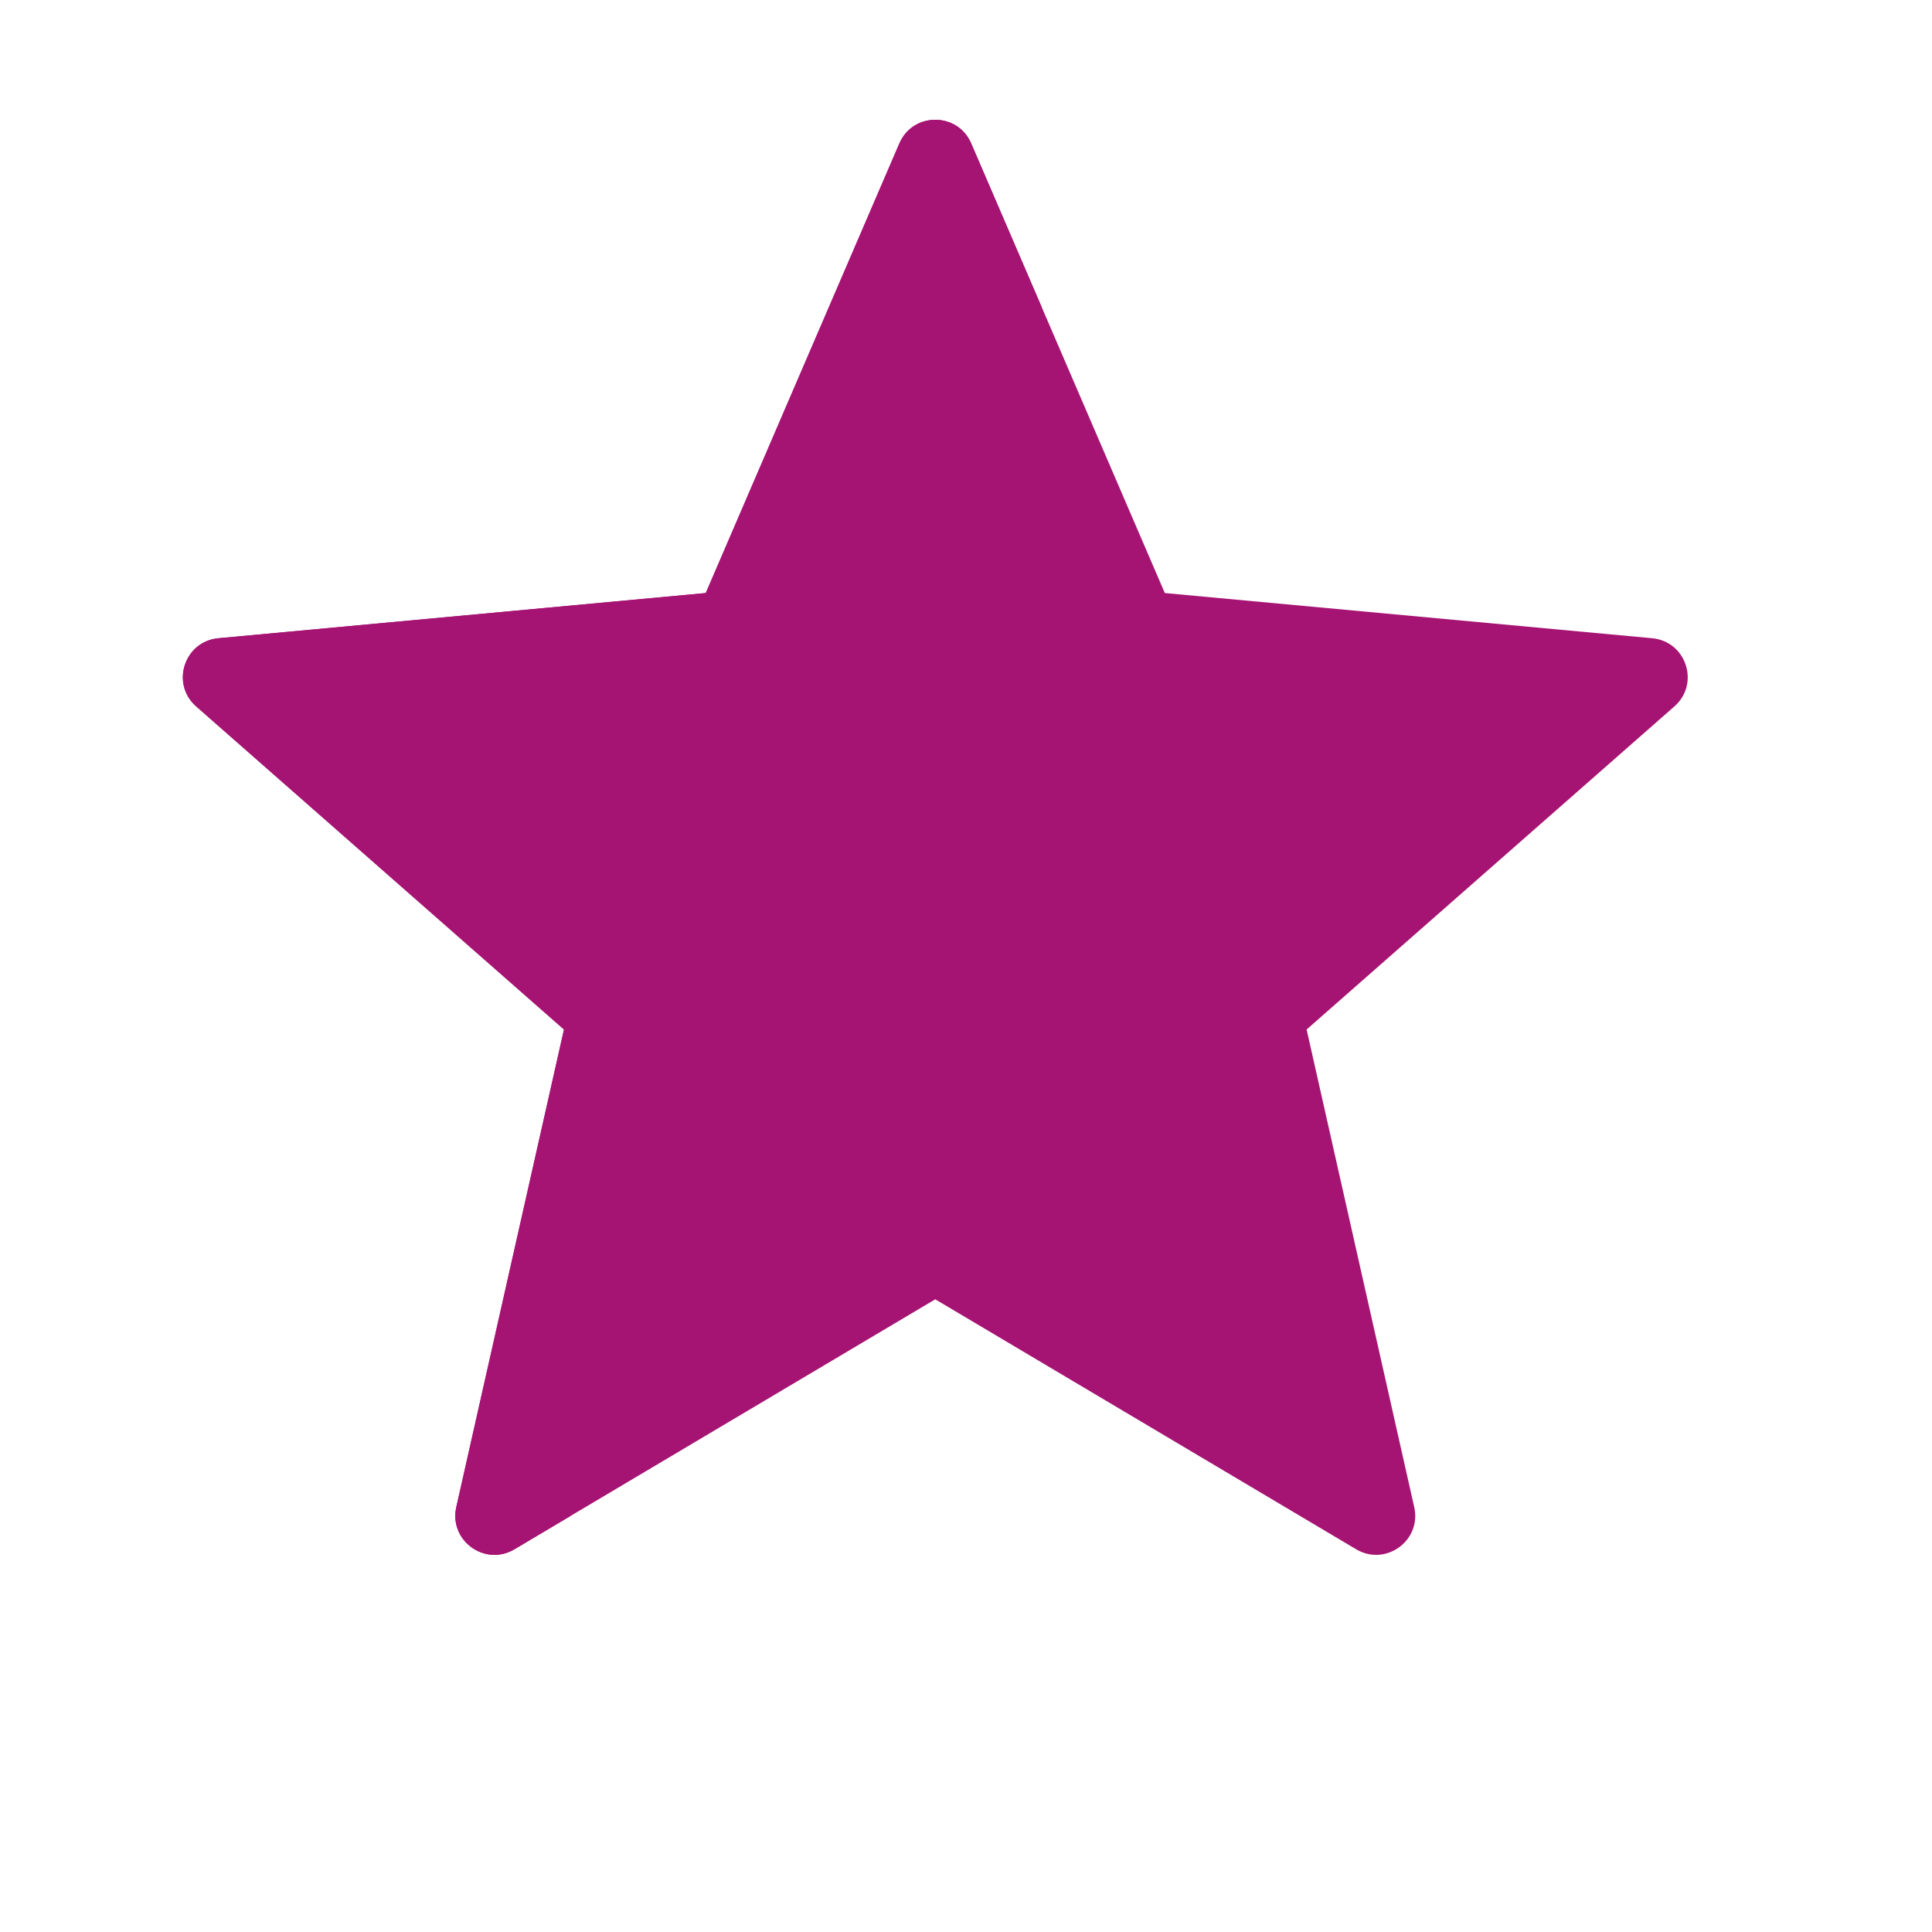 <svg width="23" height="23" viewBox="0 0 23 23" fill="none" xmlns="http://www.w3.org/2000/svg">
<path d="M19.669 7.598L13.867 7.06L11.562 1.707C11.4 1.332 10.869 1.332 10.707 1.707L8.402 7.06L2.6 7.598C2.193 7.636 2.029 8.141 2.336 8.41L6.714 12.256L5.432 17.942C5.343 18.34 5.773 18.652 6.124 18.444L11.134 15.468L16.145 18.444C16.496 18.652 16.926 18.34 16.836 17.942L15.555 12.256L19.933 8.41C20.24 8.141 20.076 7.636 19.669 7.598Z" fill="#A61473"/>
<path d="M12.4 3.654L11.561 1.707C11.4 1.332 10.869 1.332 10.707 1.707L8.402 7.06L2.6 7.598C2.193 7.636 2.029 8.141 2.336 8.41L6.714 12.256L5.432 17.942C5.343 18.34 5.773 18.652 6.124 18.444L6.79 18.048C7.884 10.97 10.957 5.775 12.4 3.654Z" fill="#A61473"/>
</svg>
